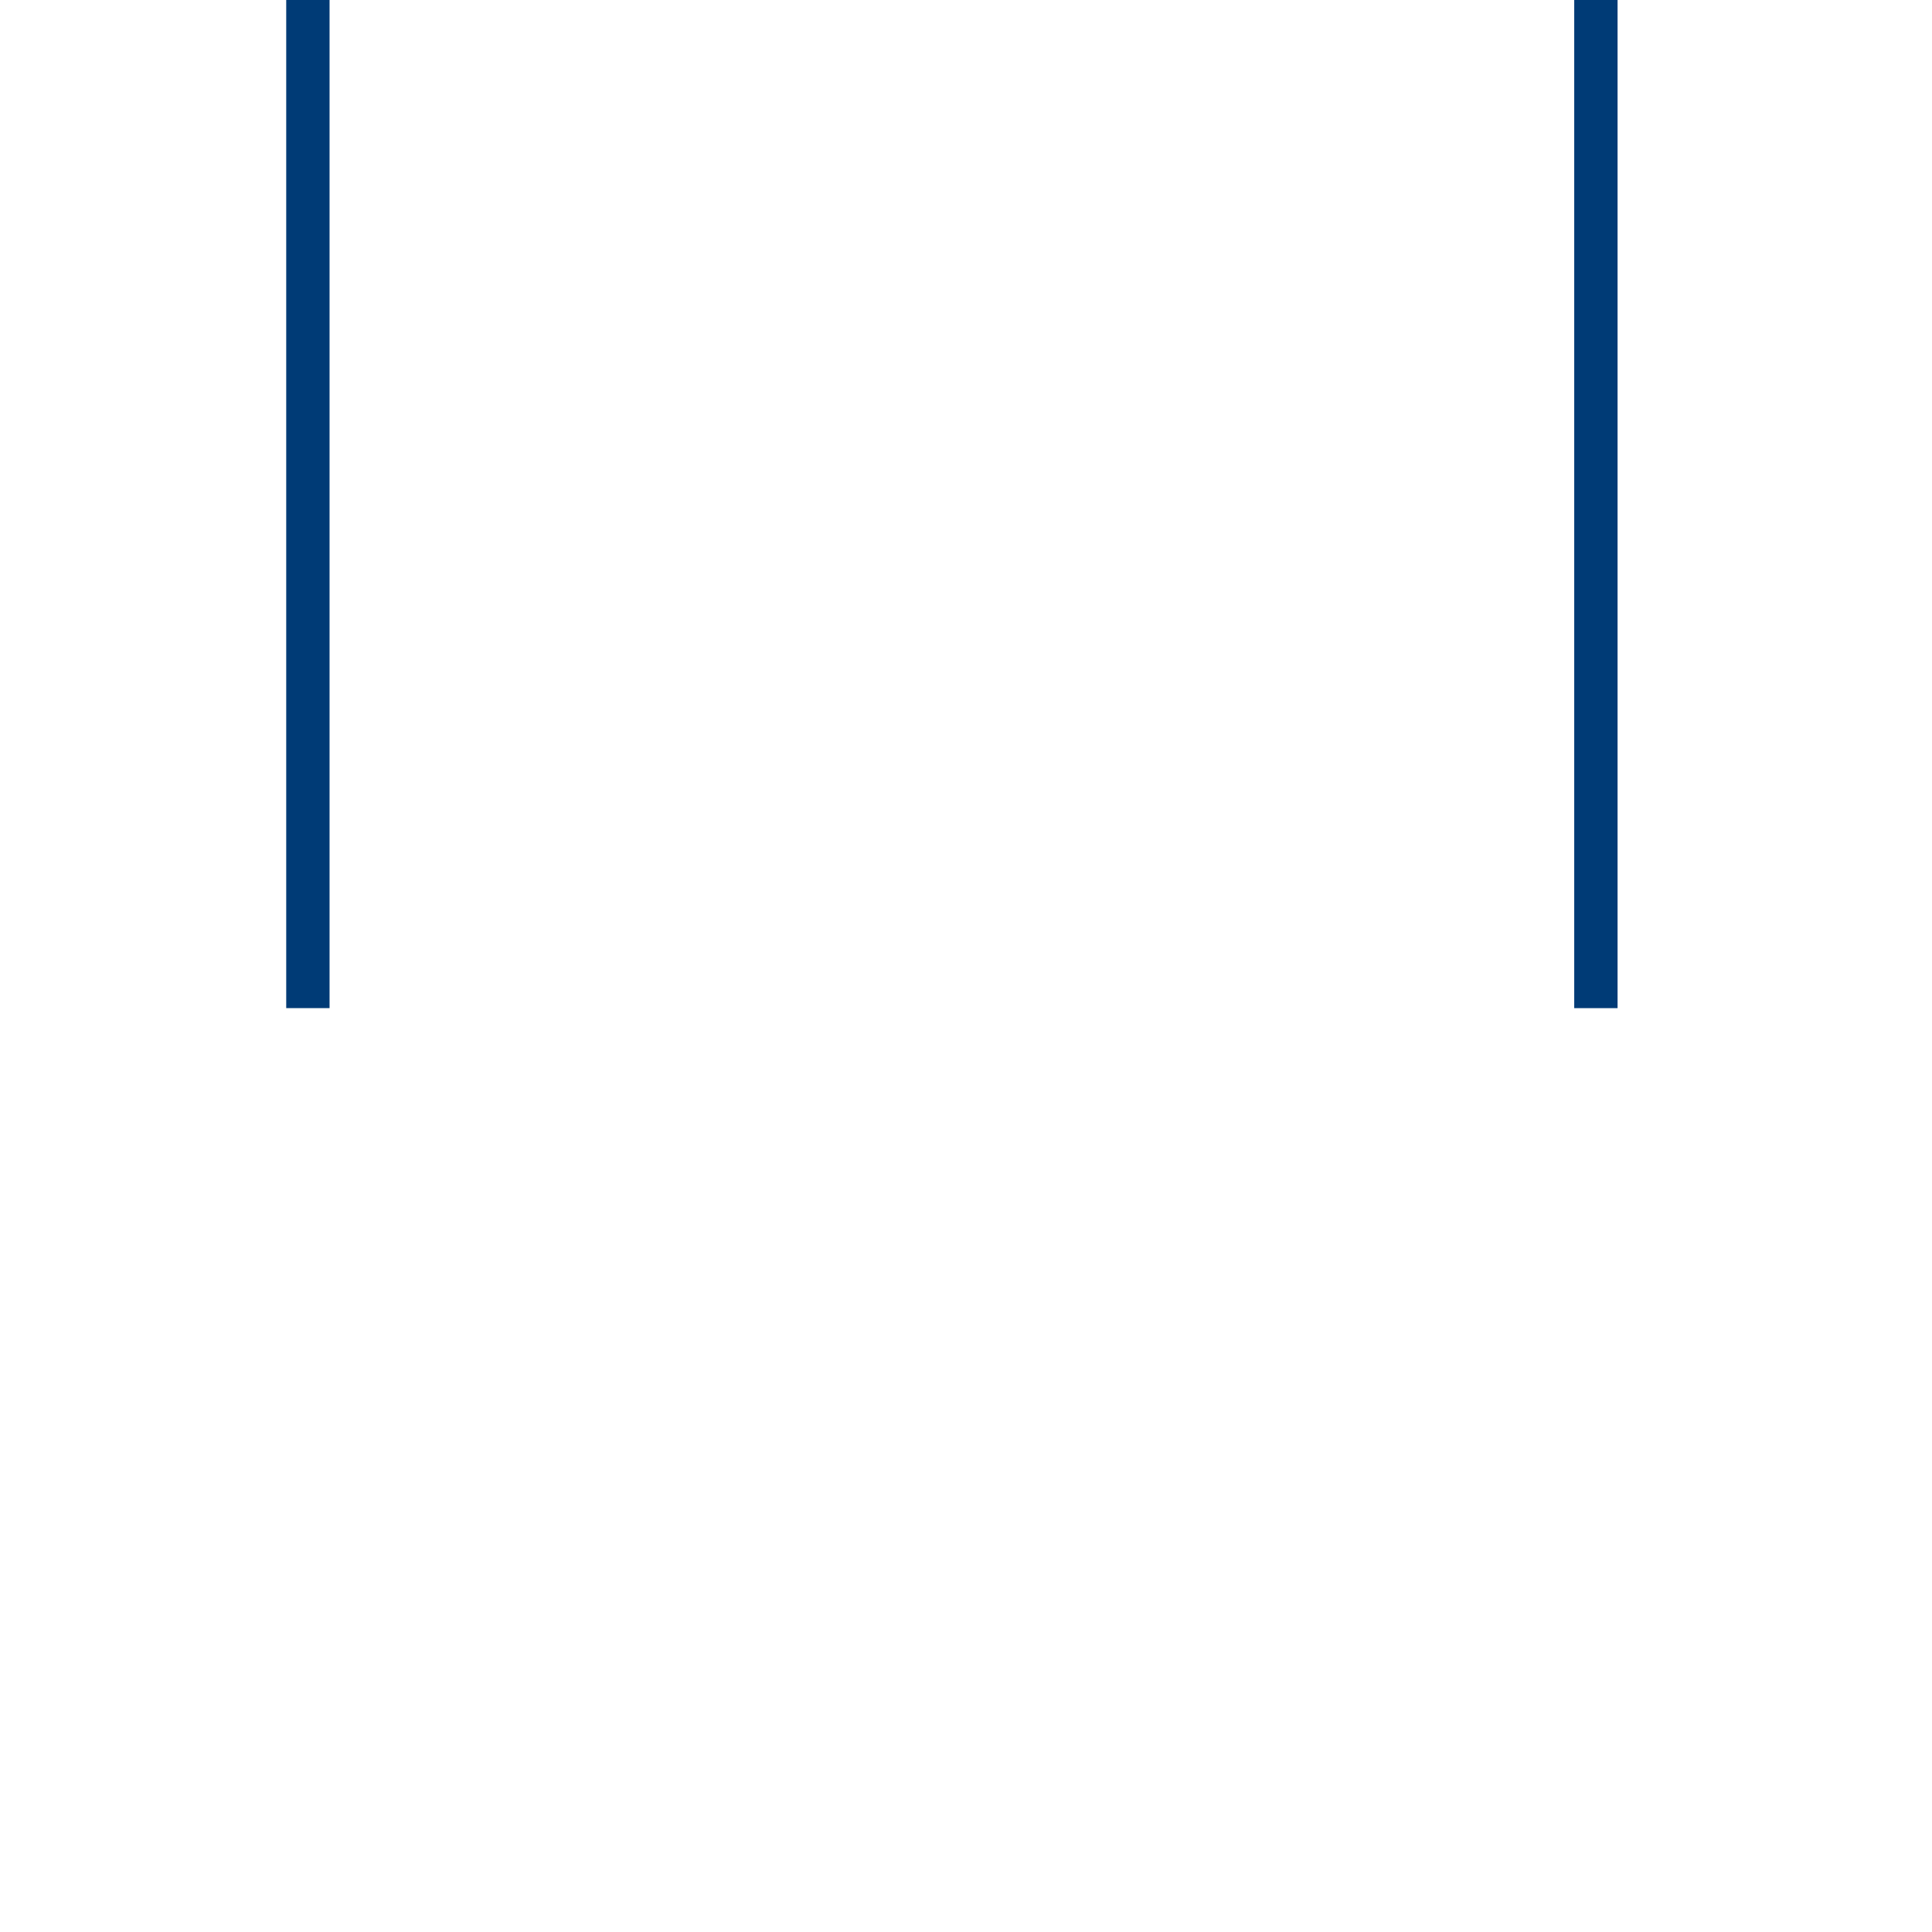 <svg xmlns="http://www.w3.org/2000/svg" width="511.92" height="511.92" viewBox="0 0 2133 2133">
  <defs>
    <style>
      .cls-1 {
        fill: #003b76;
        fill-rule: evenodd;
      }
    </style>
  </defs>
  <path class="cls-1" d="M316-33.9h47.847V1113H316V-33.9Z"/>
  <path id="Rectangle_1_copy" data-name="Rectangle 1 copy" class="cls-1" d="M1738-33.9h47.85V1113H1738V-33.9Z"/>
</svg>
